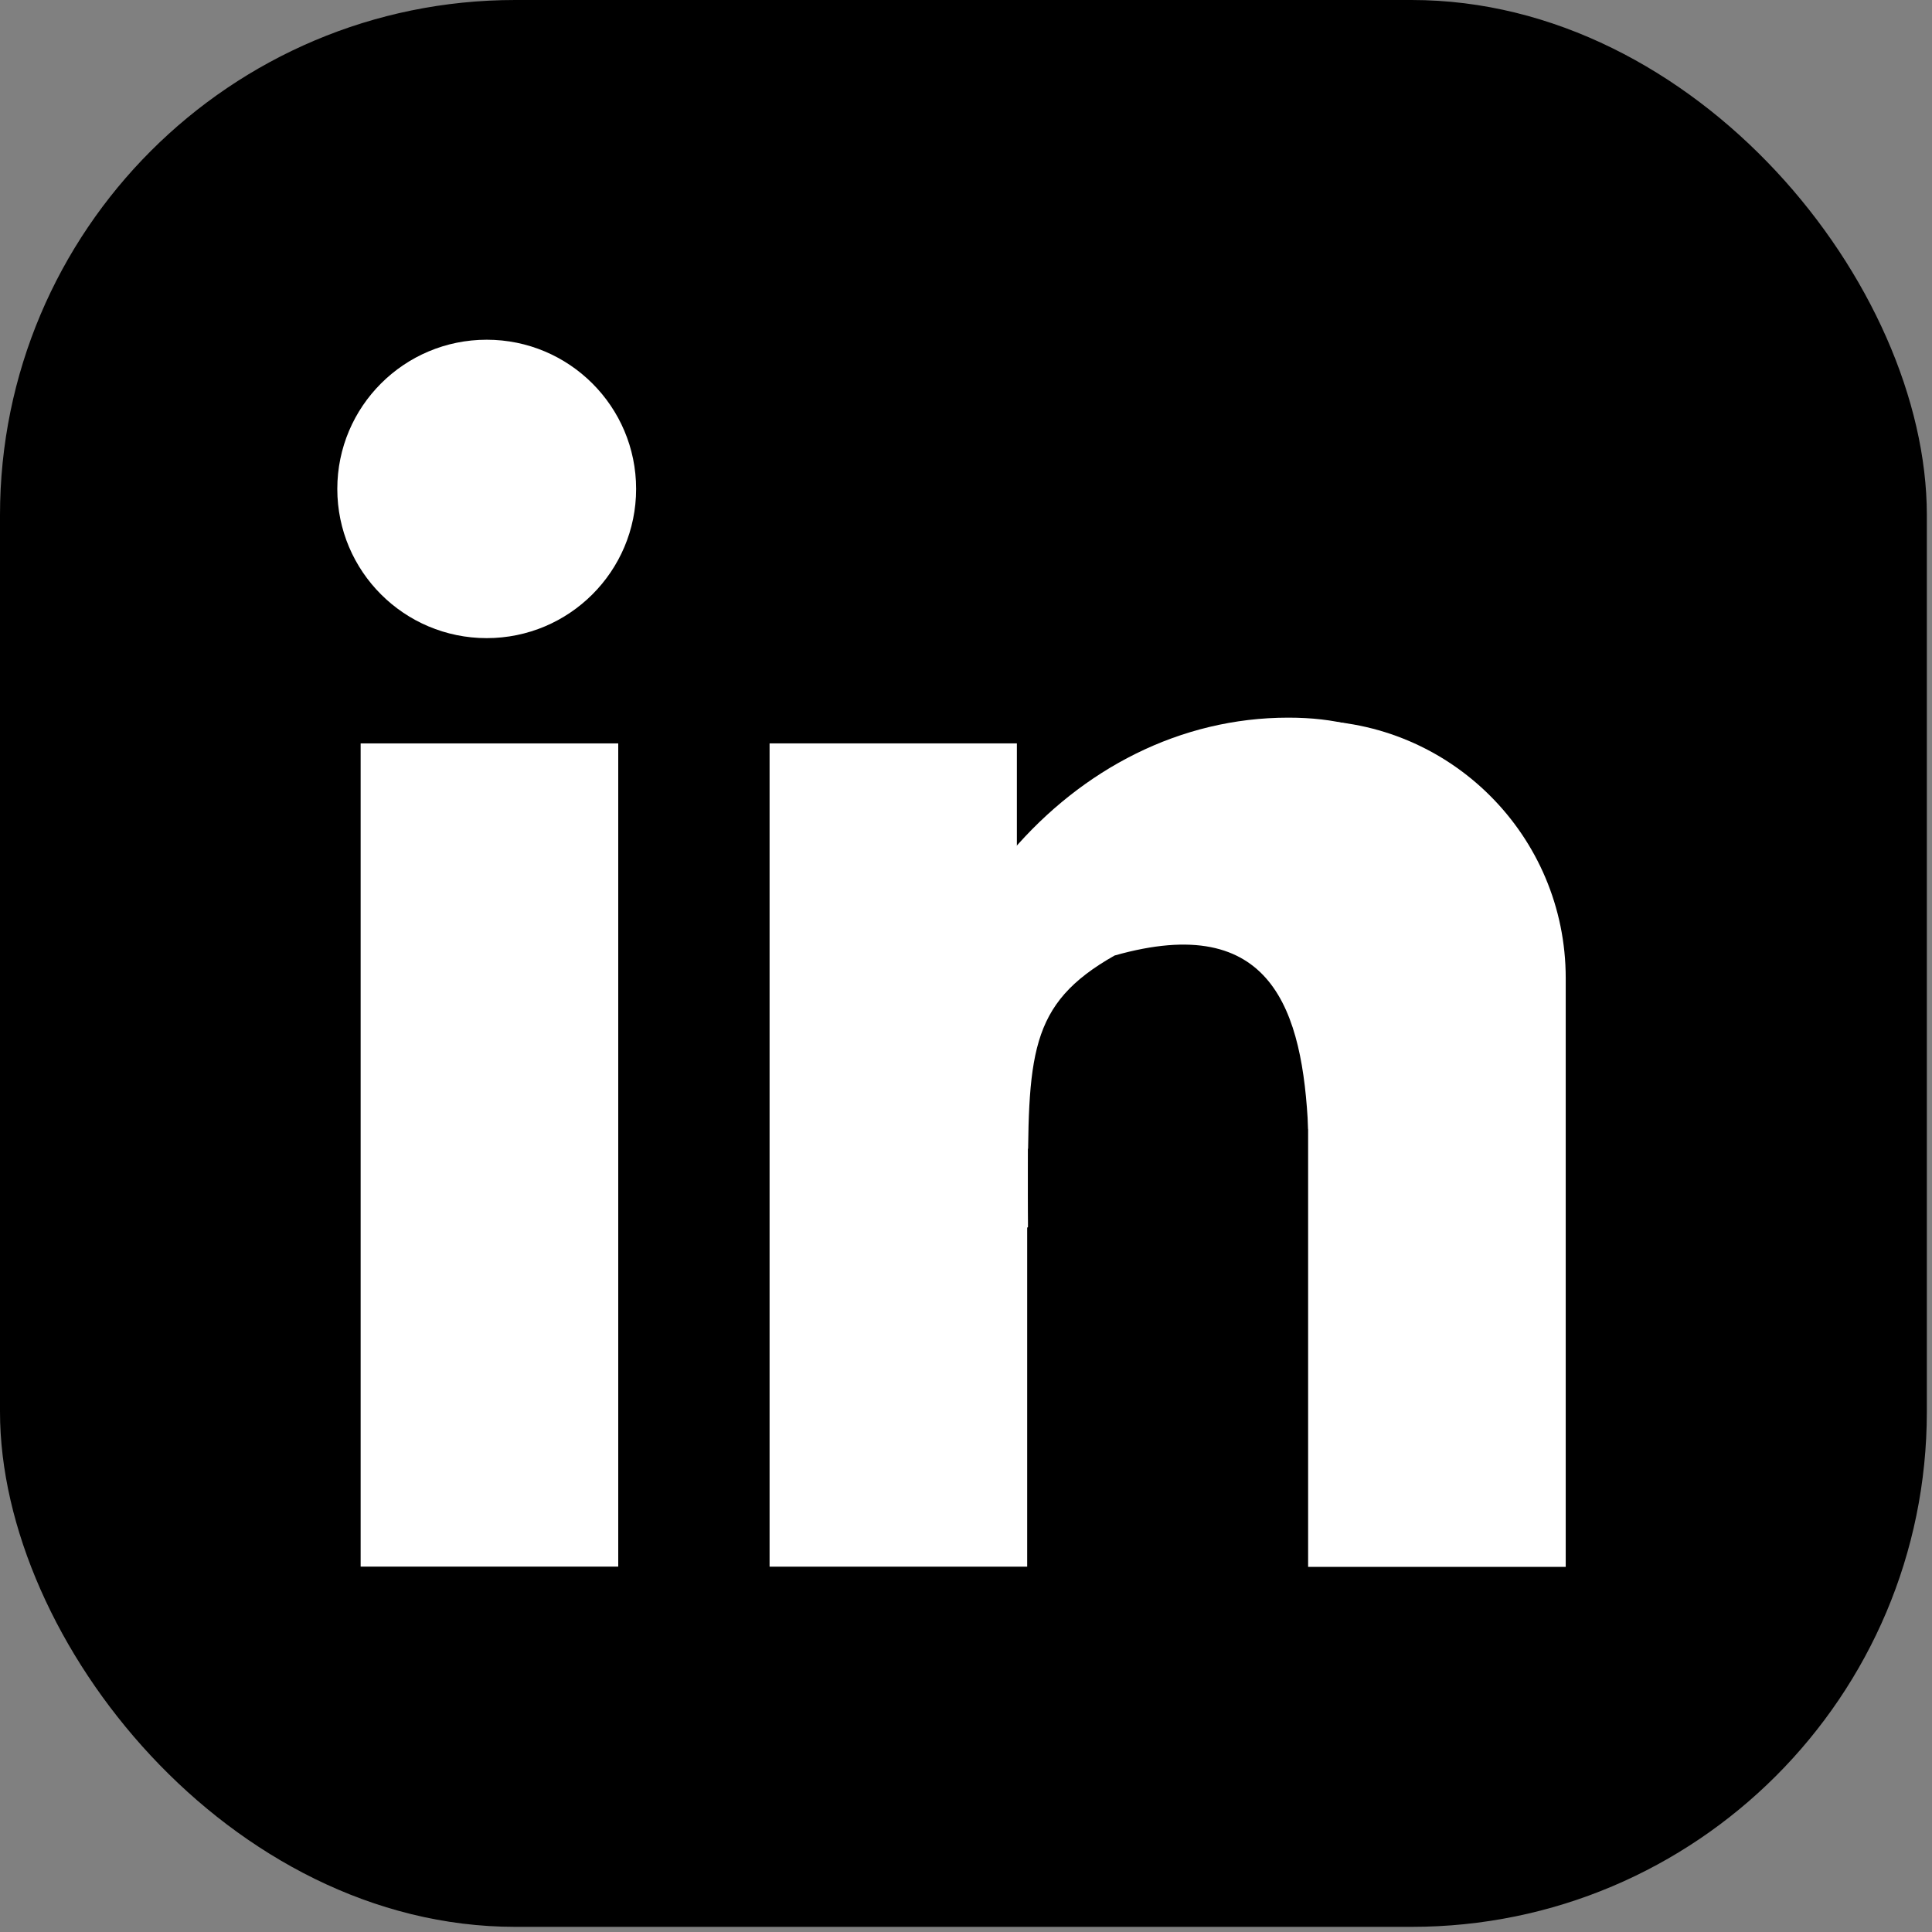 <svg width="75" height="75" viewBox="0 0 75 75" fill="none" xmlns="http://www.w3.org/2000/svg">
<rect x="0" y="0" width="75" height="75" fill="#808080" stroke="none"/>
<rect width="74.8" height="74.8" rx="20" fill="black"/>
<rect x="14" y="28.859" width="10" height="31.957" fill="white"/>
<path d="M29.875 28.859H39.475V36.799L39.875 44.838V52.827V60.817H29.875V28.859Z" fill="white"/>
<path d="M50.781 27.969C56.304 27.969 60.781 32.446 60.781 37.969V60.825H50.781V27.969Z" fill="white"/>
<ellipse cx="18.894" cy="18.98" rx="5.8" ry="5.792" fill="white"/>
<path fill-rule="evenodd" clip-rule="evenodd" d="M57.013 45.636C57.013 55.453 65.44 42.64 57.046 42.64C57.028 43.614 57.013 44.615 57.013 45.636ZM39.939 47.631C35.414 49.149 32.573 49.528 34.813 45.636C34.813 35.818 41.618 27.859 50.013 27.859C57.324 27.859 57.21 33.895 57.059 41.938C57.054 42.17 57.05 42.404 57.046 42.64C55.301 42.64 53.113 43.13 50.785 43.833C50.572 39.251 49.4 35.352 43.268 37.093C39.914 38.991 39.905 40.944 39.905 46.432C39.905 46.839 39.916 47.239 39.939 47.631Z" fill="white"/>
<rect x="39.906" y="44.594" width="4" height="8" fill="black"/>
</svg>

